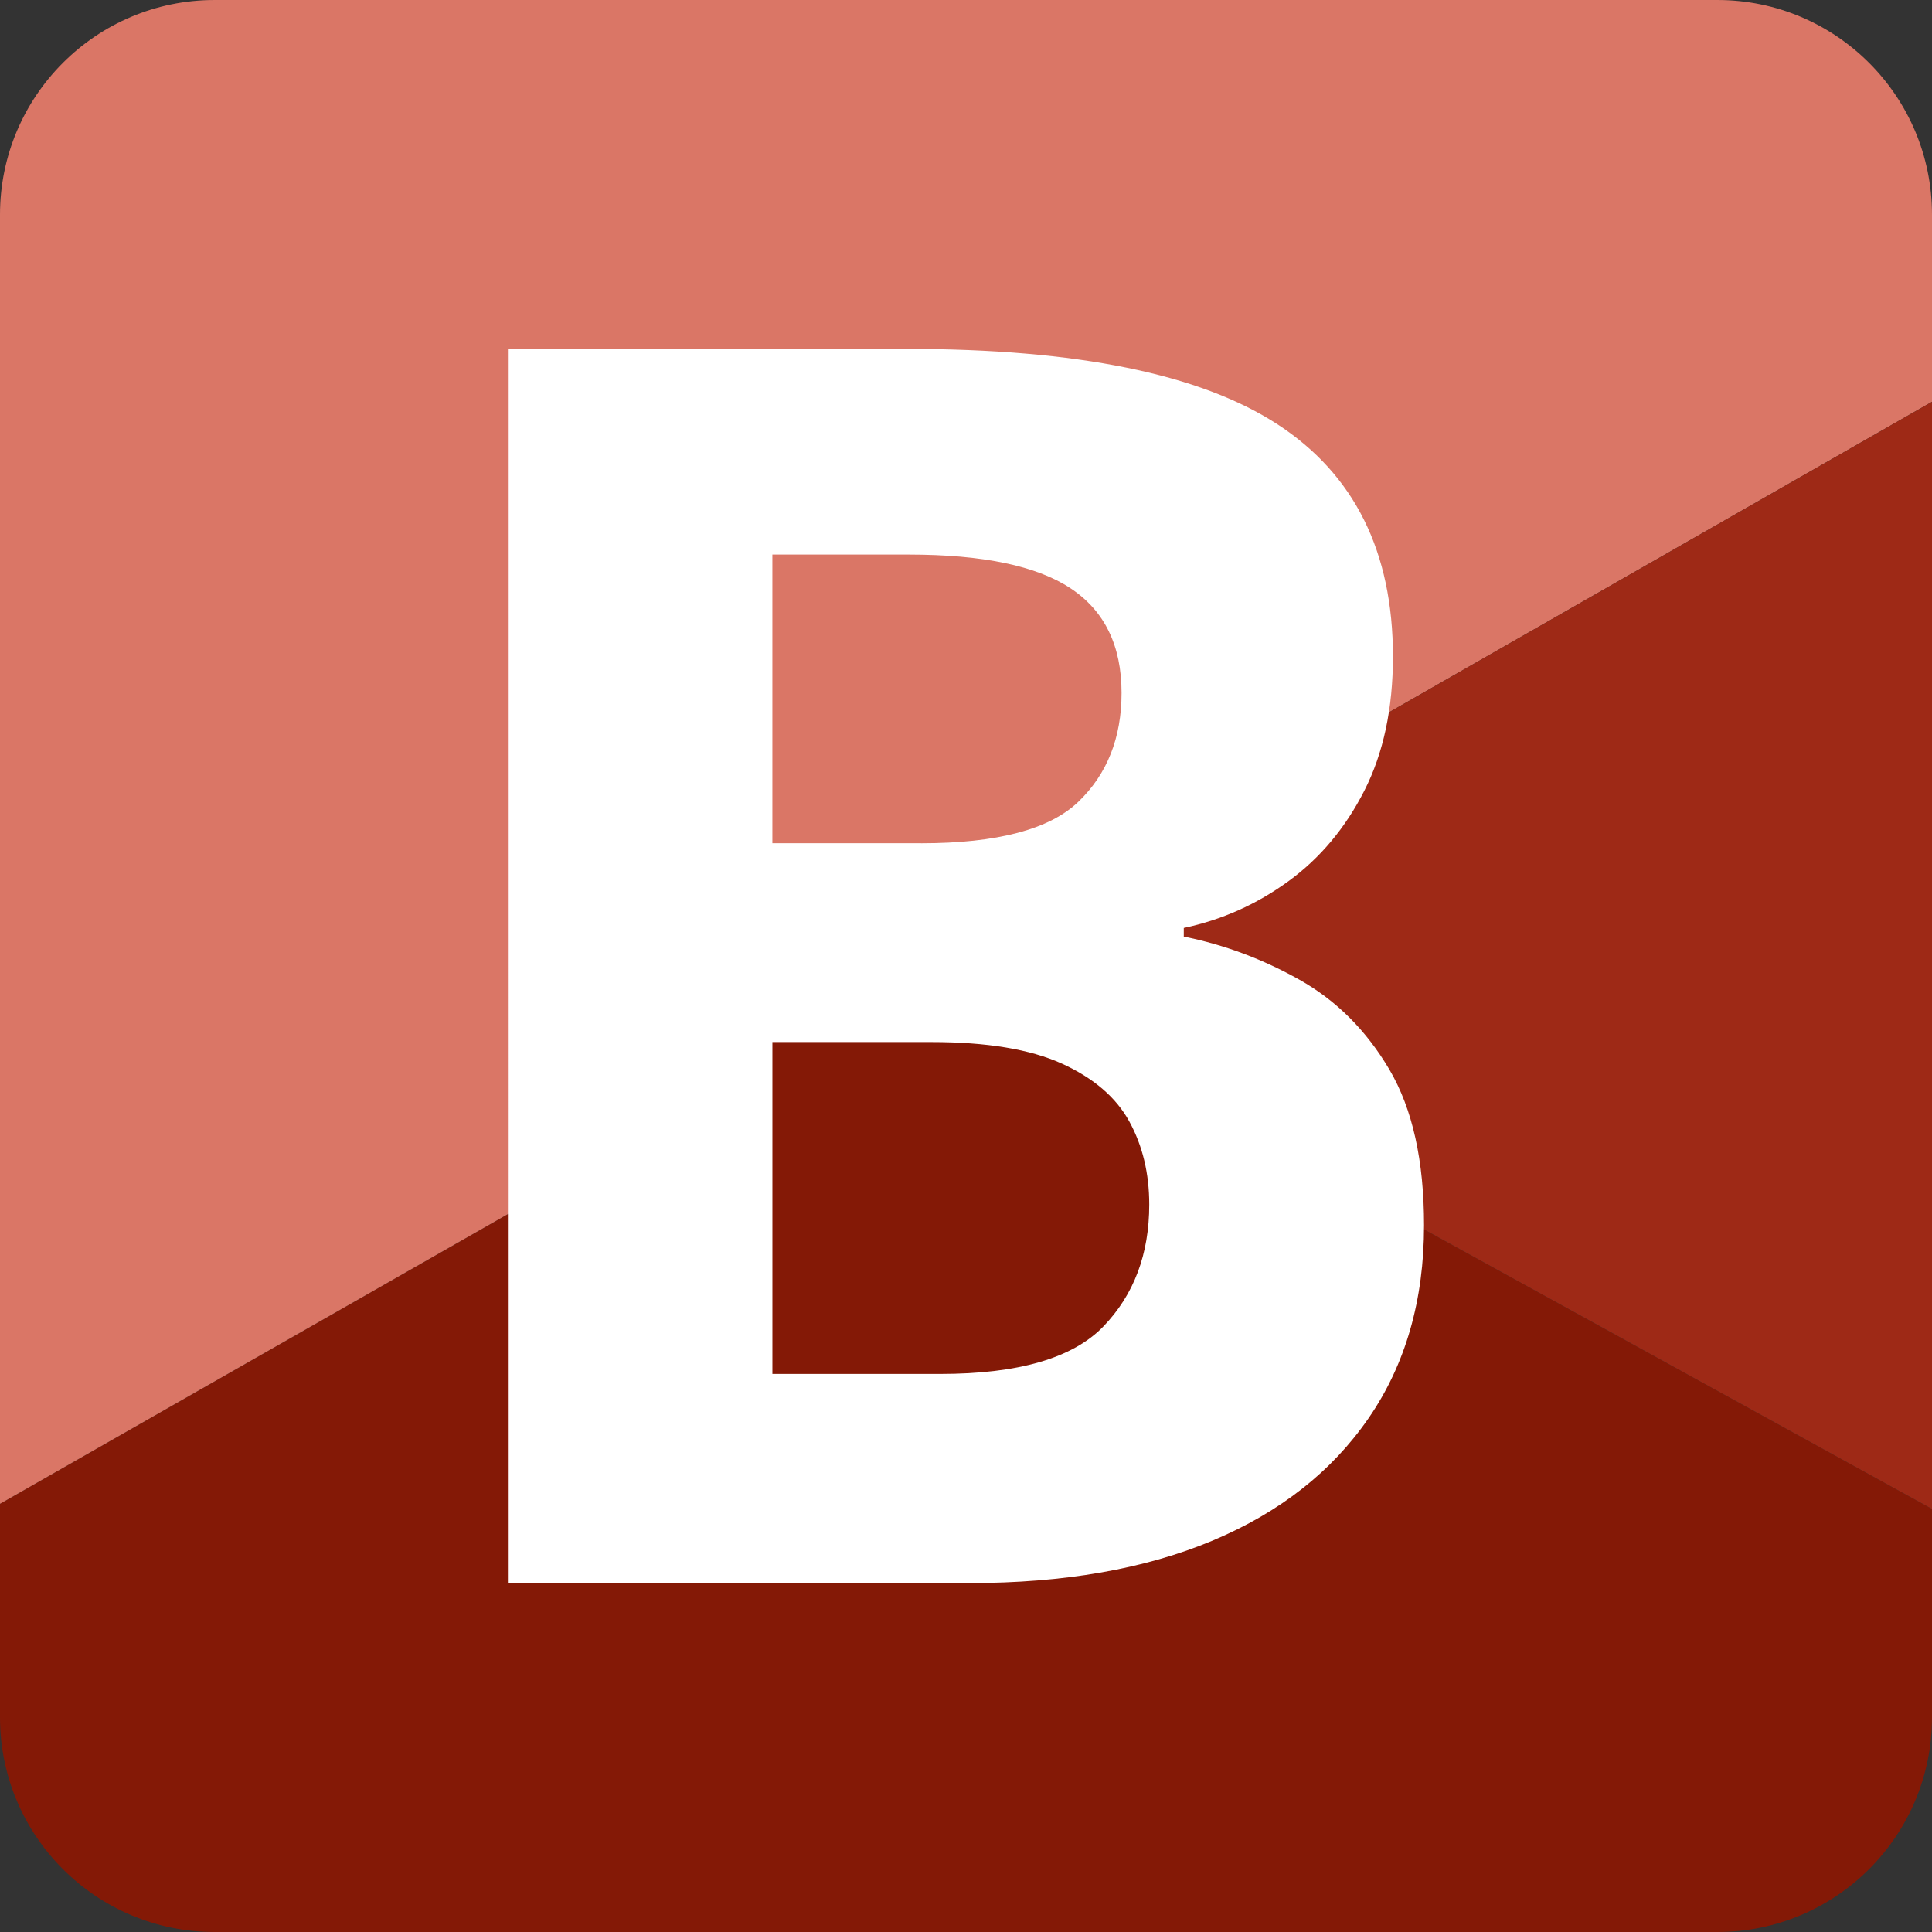 <?xml version="1.0" encoding="UTF-8"?>
<svg id="Layer_7" data-name="Layer 7" xmlns="http://www.w3.org/2000/svg" xmlns:xlink="http://www.w3.org/1999/xlink" viewBox="0 0 1024 1024">
  <rect x="0" y="0" width="1024" height="1024" fill="#333333" stroke="none"/>
  <defs>
    <style>
      .cls-1 {
        fill: none;
      }

      .cls-2 {
        fill: #fff;
      }

      .cls-3 {
        fill: #9e2916;
      }

      .cls-3, .cls-4, .cls-5 {
        fill-rule: evenodd;
      }

      .cls-4 {
        fill: #da7666;
      }

      .cls-6 {
        clip-path: url(#clippath);
      }

      .cls-5 {
        fill: #841906;
      }
    </style>
    <clipPath id="clippath">
      <path class="cls-1" d="M1024,910.22c0,62.83-50.94,113.78-113.78,113.78H113.78c-62.83,0-113.78-50.94-113.78-113.78V113.78C0,50.94,50.94,0,113.78,0h796.44c62.83,0,113.78,50.94,113.78,113.78v796.44Z"/>
    </clipPath>
  </defs>
  <g id="Layer_1" data-name="Layer 1">
    <g class="cls-6">
      <path id="path2" class="cls-5" d="M1024,799.74v224.26H0v-226.96l393.95-224.71.65-60.33h106.43s522.97,287.74,522.97,287.74Z"/>
      <path id="path4" class="cls-4" d="M0,797.04V0h1024v212.96l-522.97,299.05h-106.43s-.65,60.32-.65,60.32L0,797.04Z"/>
      <path id="path8" class="cls-3" d="M1024,212.96v586.79l-522.97-287.74,522.97-299.05Z"/>
    </g>
  </g>
  <g id="bs">
    <g id="B_noto" data-name="B noto">
      <path class="cls-2" d="M480.85,184.93c89.79,0,155.13,13.28,196.06,39.85,40.91,26.57,61.38,67.65,61.38,123.22,0,27.49-5.04,51.16-15.12,71-10.08,19.85-23.52,35.89-40.31,48.1-16.81,12.23-35.27,20.47-55.43,24.74v4.58c21.37,4.28,41.83,11.91,61.38,22.9,19.54,10.99,35.42,26.88,47.64,47.64,12.21,20.77,18.32,48.26,18.32,82.46,0,39.71-9.78,73.75-29.32,102.15-19.55,28.4-47.18,50.09-82.91,65.05-35.73,14.97-78.65,22.45-128.72,22.45h-244.62V184.93h211.64ZM488.18,446.95c40.31,0,68.1-7.33,83.37-21.99,15.26-14.66,22.9-33.9,22.9-57.72,0-25.04-9.02-43.52-27.03-55.43-18.02-11.91-46.58-17.87-85.66-17.87h-72.38v153h78.79ZM409.39,552.31v175.91h88.87c41.53,0,70.39-8.39,86.58-25.2,16.18-16.79,24.28-38.32,24.28-64.59,0-16.49-3.52-31.15-10.54-43.98-7.03-12.83-18.94-23.05-35.73-30.69-16.81-7.63-39.85-11.45-69.17-11.45h-84.29Z"/>
    </g>
  </g>
</svg>
